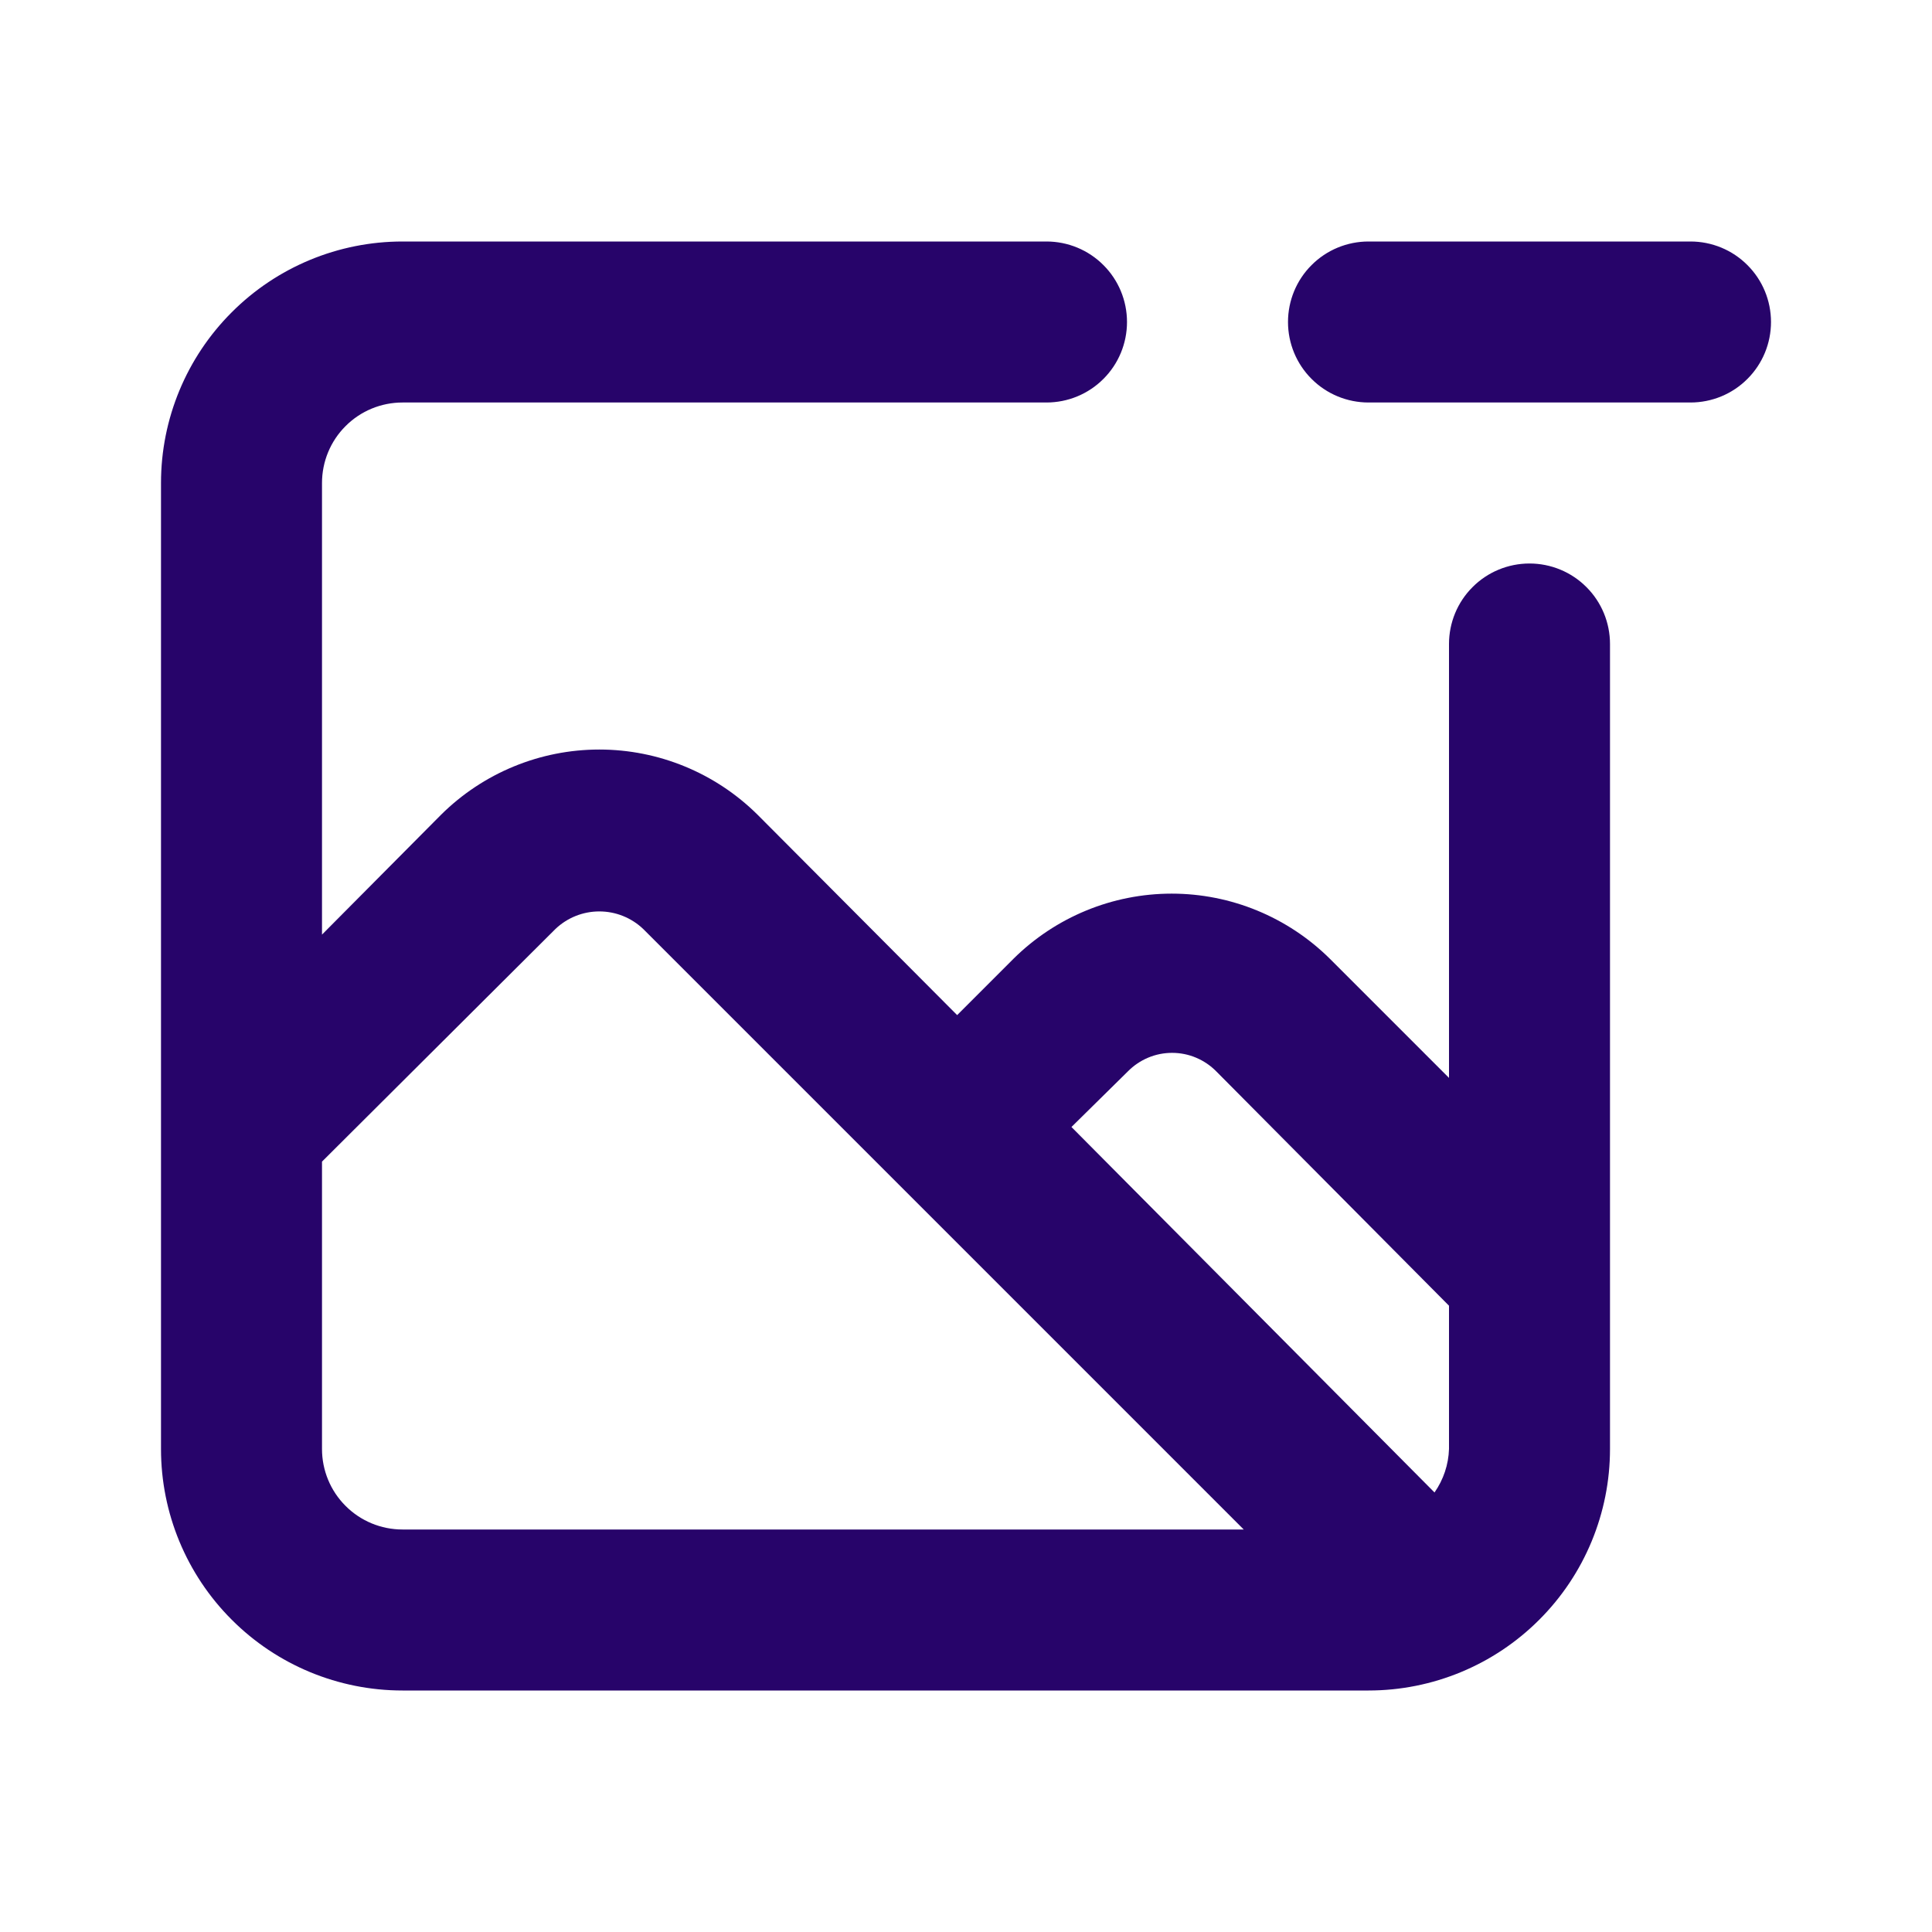 <svg width="24" height="24" viewBox="0 0 24 24" fill="none" xmlns="http://www.w3.org/2000/svg">
<path d="M21 3H17C16.735 3 16.48 3.105 16.293 3.293C16.105 3.48 16 3.735 16 4C16 4.265 16.105 4.52 16.293 4.707C16.48 4.895 16.735 5 17 5H21C21.265 5 21.52 4.895 21.707 4.707C21.895 4.52 22 4.265 22 4C22 3.735 21.895 3.48 21.707 3.293C21.52 3.105 21.265 3 21 3ZM19 7C18.735 7 18.48 7.105 18.293 7.293C18.105 7.48 18 7.735 18 8V13.39L16.52 11.91C15.997 11.392 15.291 11.101 14.555 11.101C13.819 11.101 13.113 11.392 12.59 11.91L11.89 12.61L9.41 10.12C8.887 9.602 8.181 9.311 7.445 9.311C6.709 9.311 6.003 9.602 5.48 10.12L4 11.61V6C4 5.735 4.105 5.48 4.293 5.293C4.48 5.105 4.735 5 5 5H13C13.265 5 13.52 4.895 13.707 4.707C13.895 4.52 14 4.265 14 4C14 3.735 13.895 3.48 13.707 3.293C13.52 3.105 13.265 3 13 3H5C4.204 3 3.441 3.316 2.879 3.879C2.316 4.441 2 5.204 2 6V18C2 18.796 2.316 19.559 2.879 20.121C3.441 20.684 4.204 21 5 21H17C17.796 21 18.559 20.684 19.121 20.121C19.684 19.559 20 18.796 20 18V8C20 7.735 19.895 7.48 19.707 7.293C19.52 7.105 19.265 7 19 7ZM5 19C4.735 19 4.48 18.895 4.293 18.707C4.105 18.52 4 18.265 4 18V14.43L6.9 11.54C7.047 11.4 7.242 11.322 7.445 11.322C7.648 11.322 7.843 11.4 7.99 11.54L11.16 14.71L15.45 19H5ZM18 18C17.994 18.194 17.931 18.381 17.82 18.54L13.31 14L14.01 13.31C14.082 13.237 14.167 13.179 14.262 13.139C14.356 13.099 14.458 13.079 14.56 13.079C14.662 13.079 14.764 13.099 14.858 13.139C14.953 13.179 15.038 13.237 15.11 13.31L18 16.22V18Z" fill="#27046A"/>
</svg>

